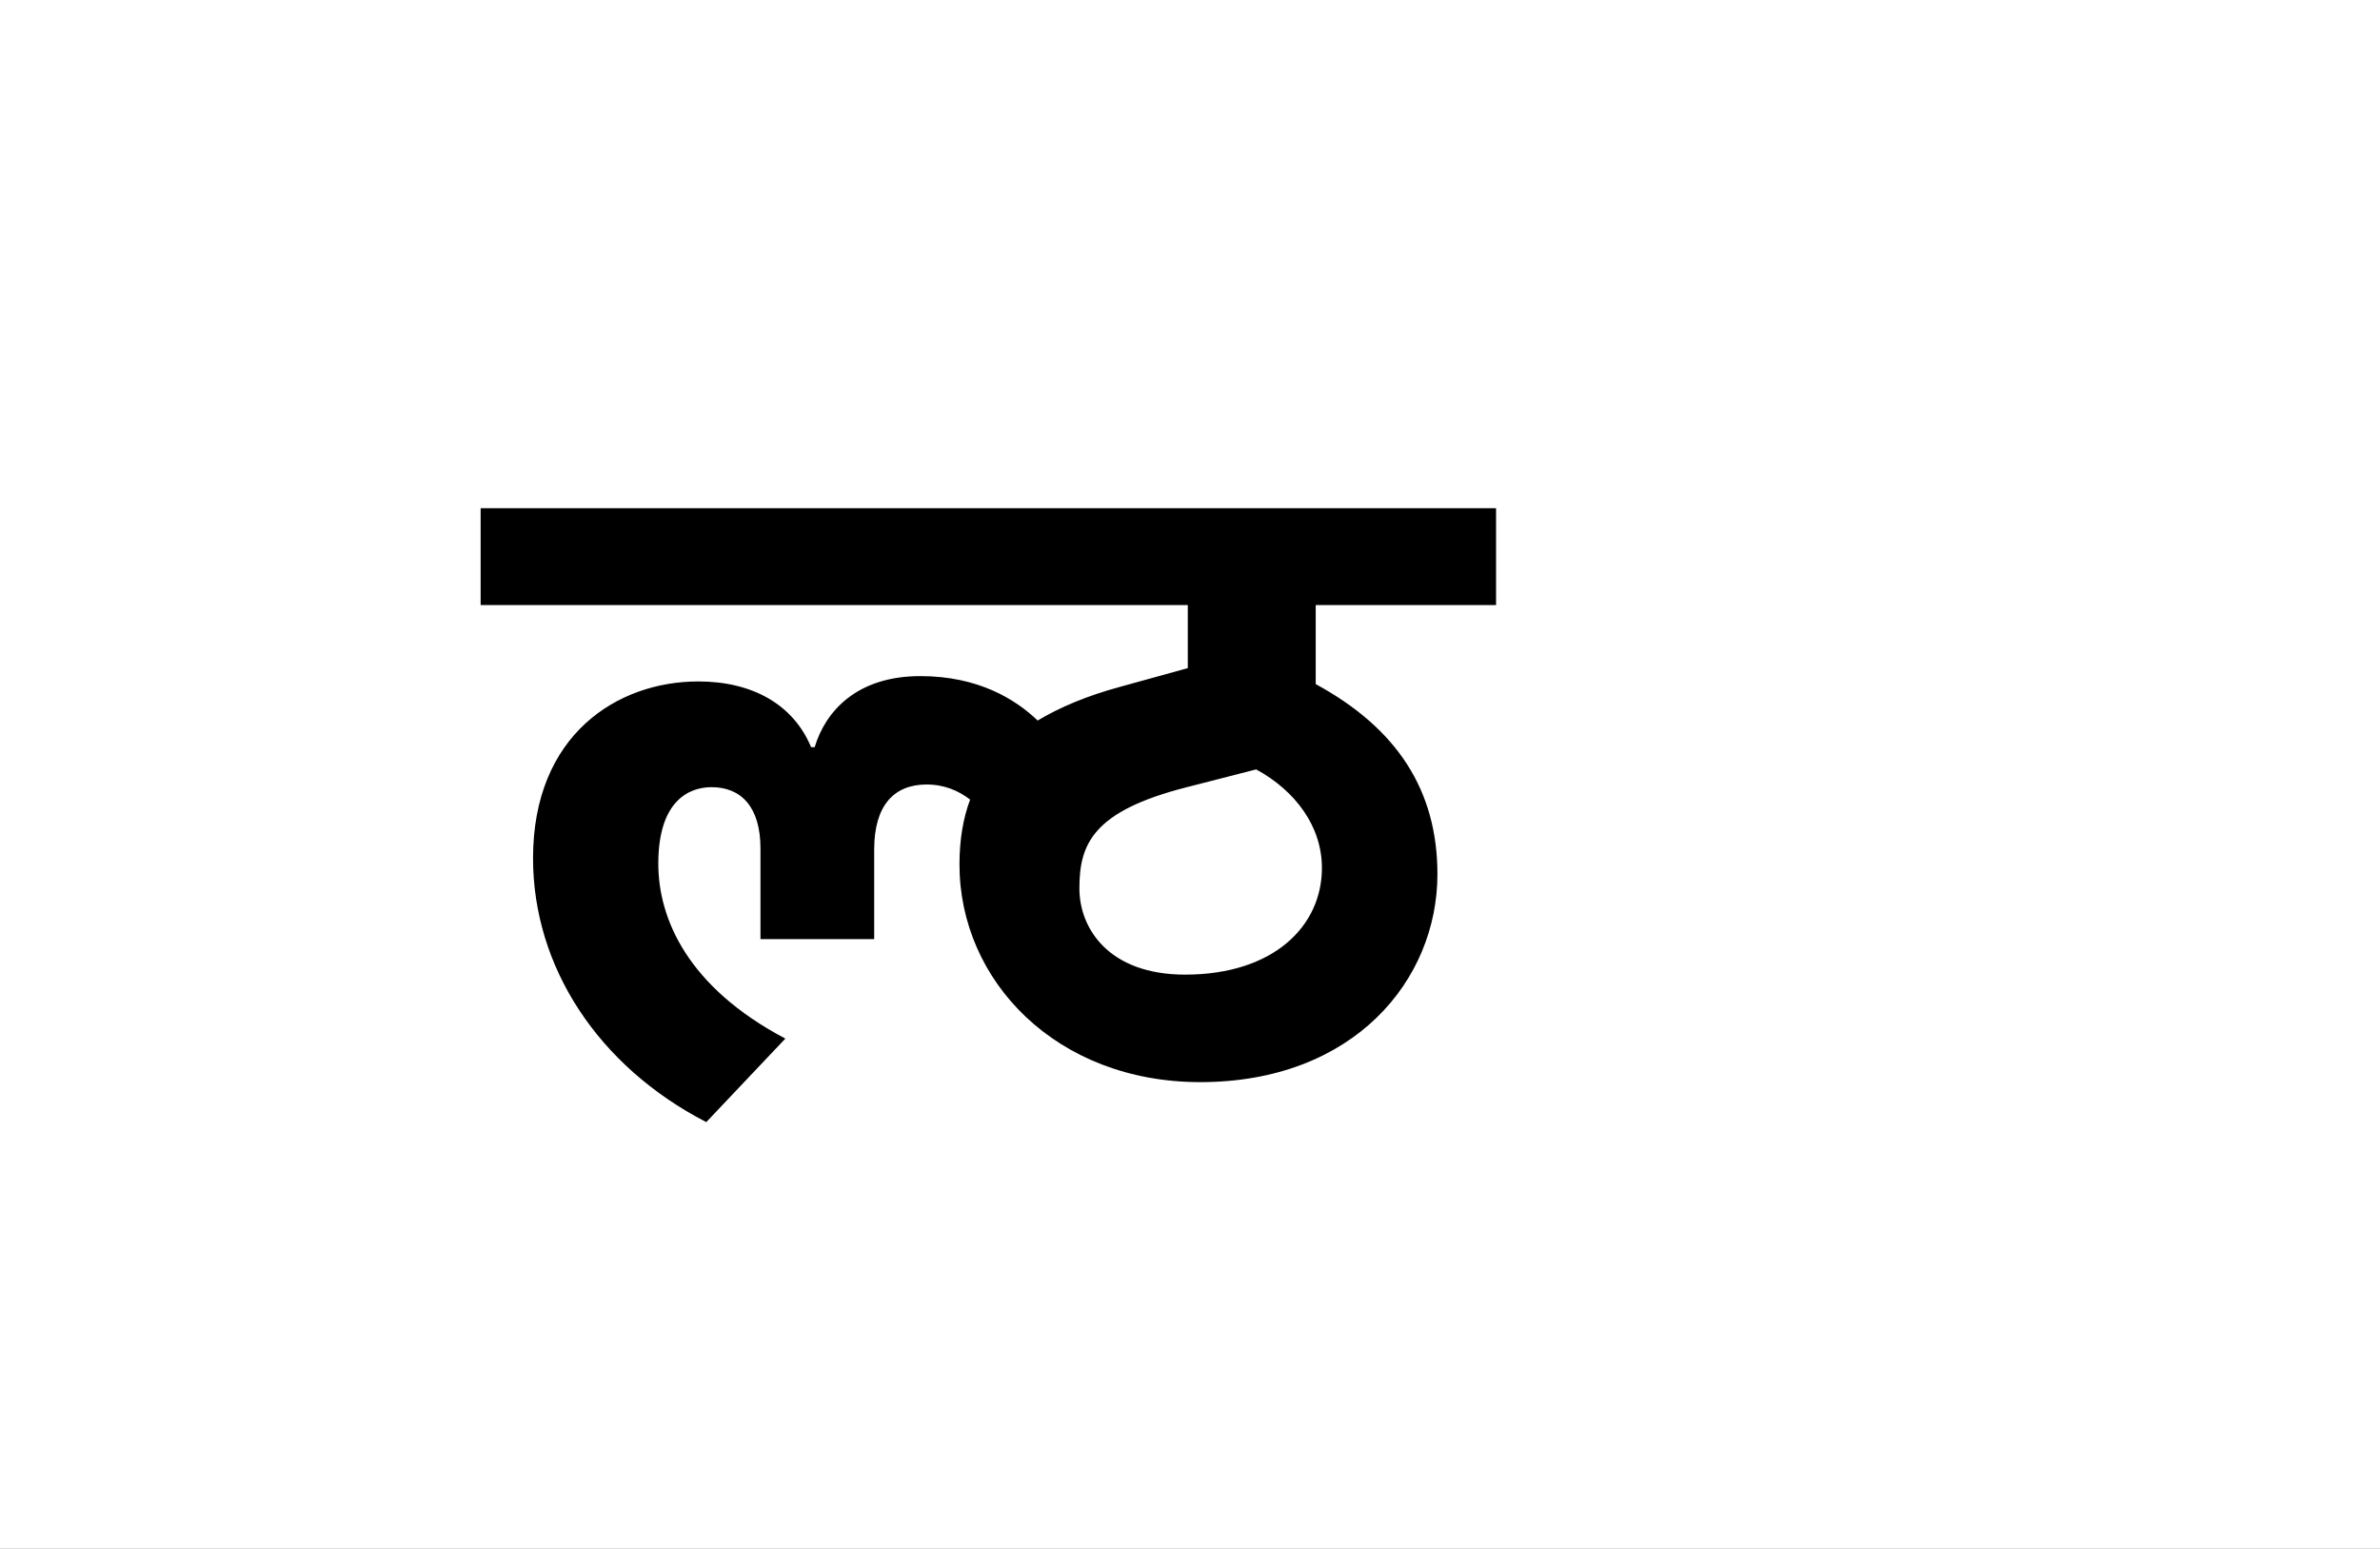 <?xml version="1.0" encoding="UTF-8"?>
<svg height="1743" version="1.1" width="2679" xmlns="http://www.w3.org/2000/svg" xmlns:xlink="http://www.w3.org/1999/xlink">
 <rect width="100%" height="100%" fill="#808080" stroke="none"/>
 <path d="M0,0 l2679,0 l0,1743 l-2679,0 Z M0,0" fill="rgb(255,255,255)" transform="matrix(1,0,0,-1,0,1743)"/>
 <path d="M215,476 c-91,0,-186,-60,-186,-199 c0,-122,73,-234,195,-297 l89,94 c-110,58,-143,135,-143,197 c0,69,33,86,60,86 c33,0,55,-22,55,-69 l0,-102 l128,0 l0,101 c0,49,22,73,59,73 c20,0,36,-7,49,-17 c-8,-21,-12,-46,-12,-73 c0,-131,109,-245,271,-245 c173,0,267,115,267,234 c0,94,-45,164,-137,214 l0,89 l203,0 l0,109 l-1143,0 l0,-109 l796,0 l0,-71 l-76,-21 c-37,-10,-68,-23,-93,-38 c-25,24,-67,50,-132,50 c-72,0,-107,-40,-119,-80 l-4,0 c-20,48,-66,74,-127,74 Z M763,146 c-86,0,-119,52,-119,97 c0,50,15,87,121,114 l78,20 c44,-24,74,-64,74,-111 c0,-65,-54,-120,-154,-120 Z M763,146" fill="rgb(0,0,0)" transform="matrix(1,0,0,-1,571,1243)"/>
</svg>